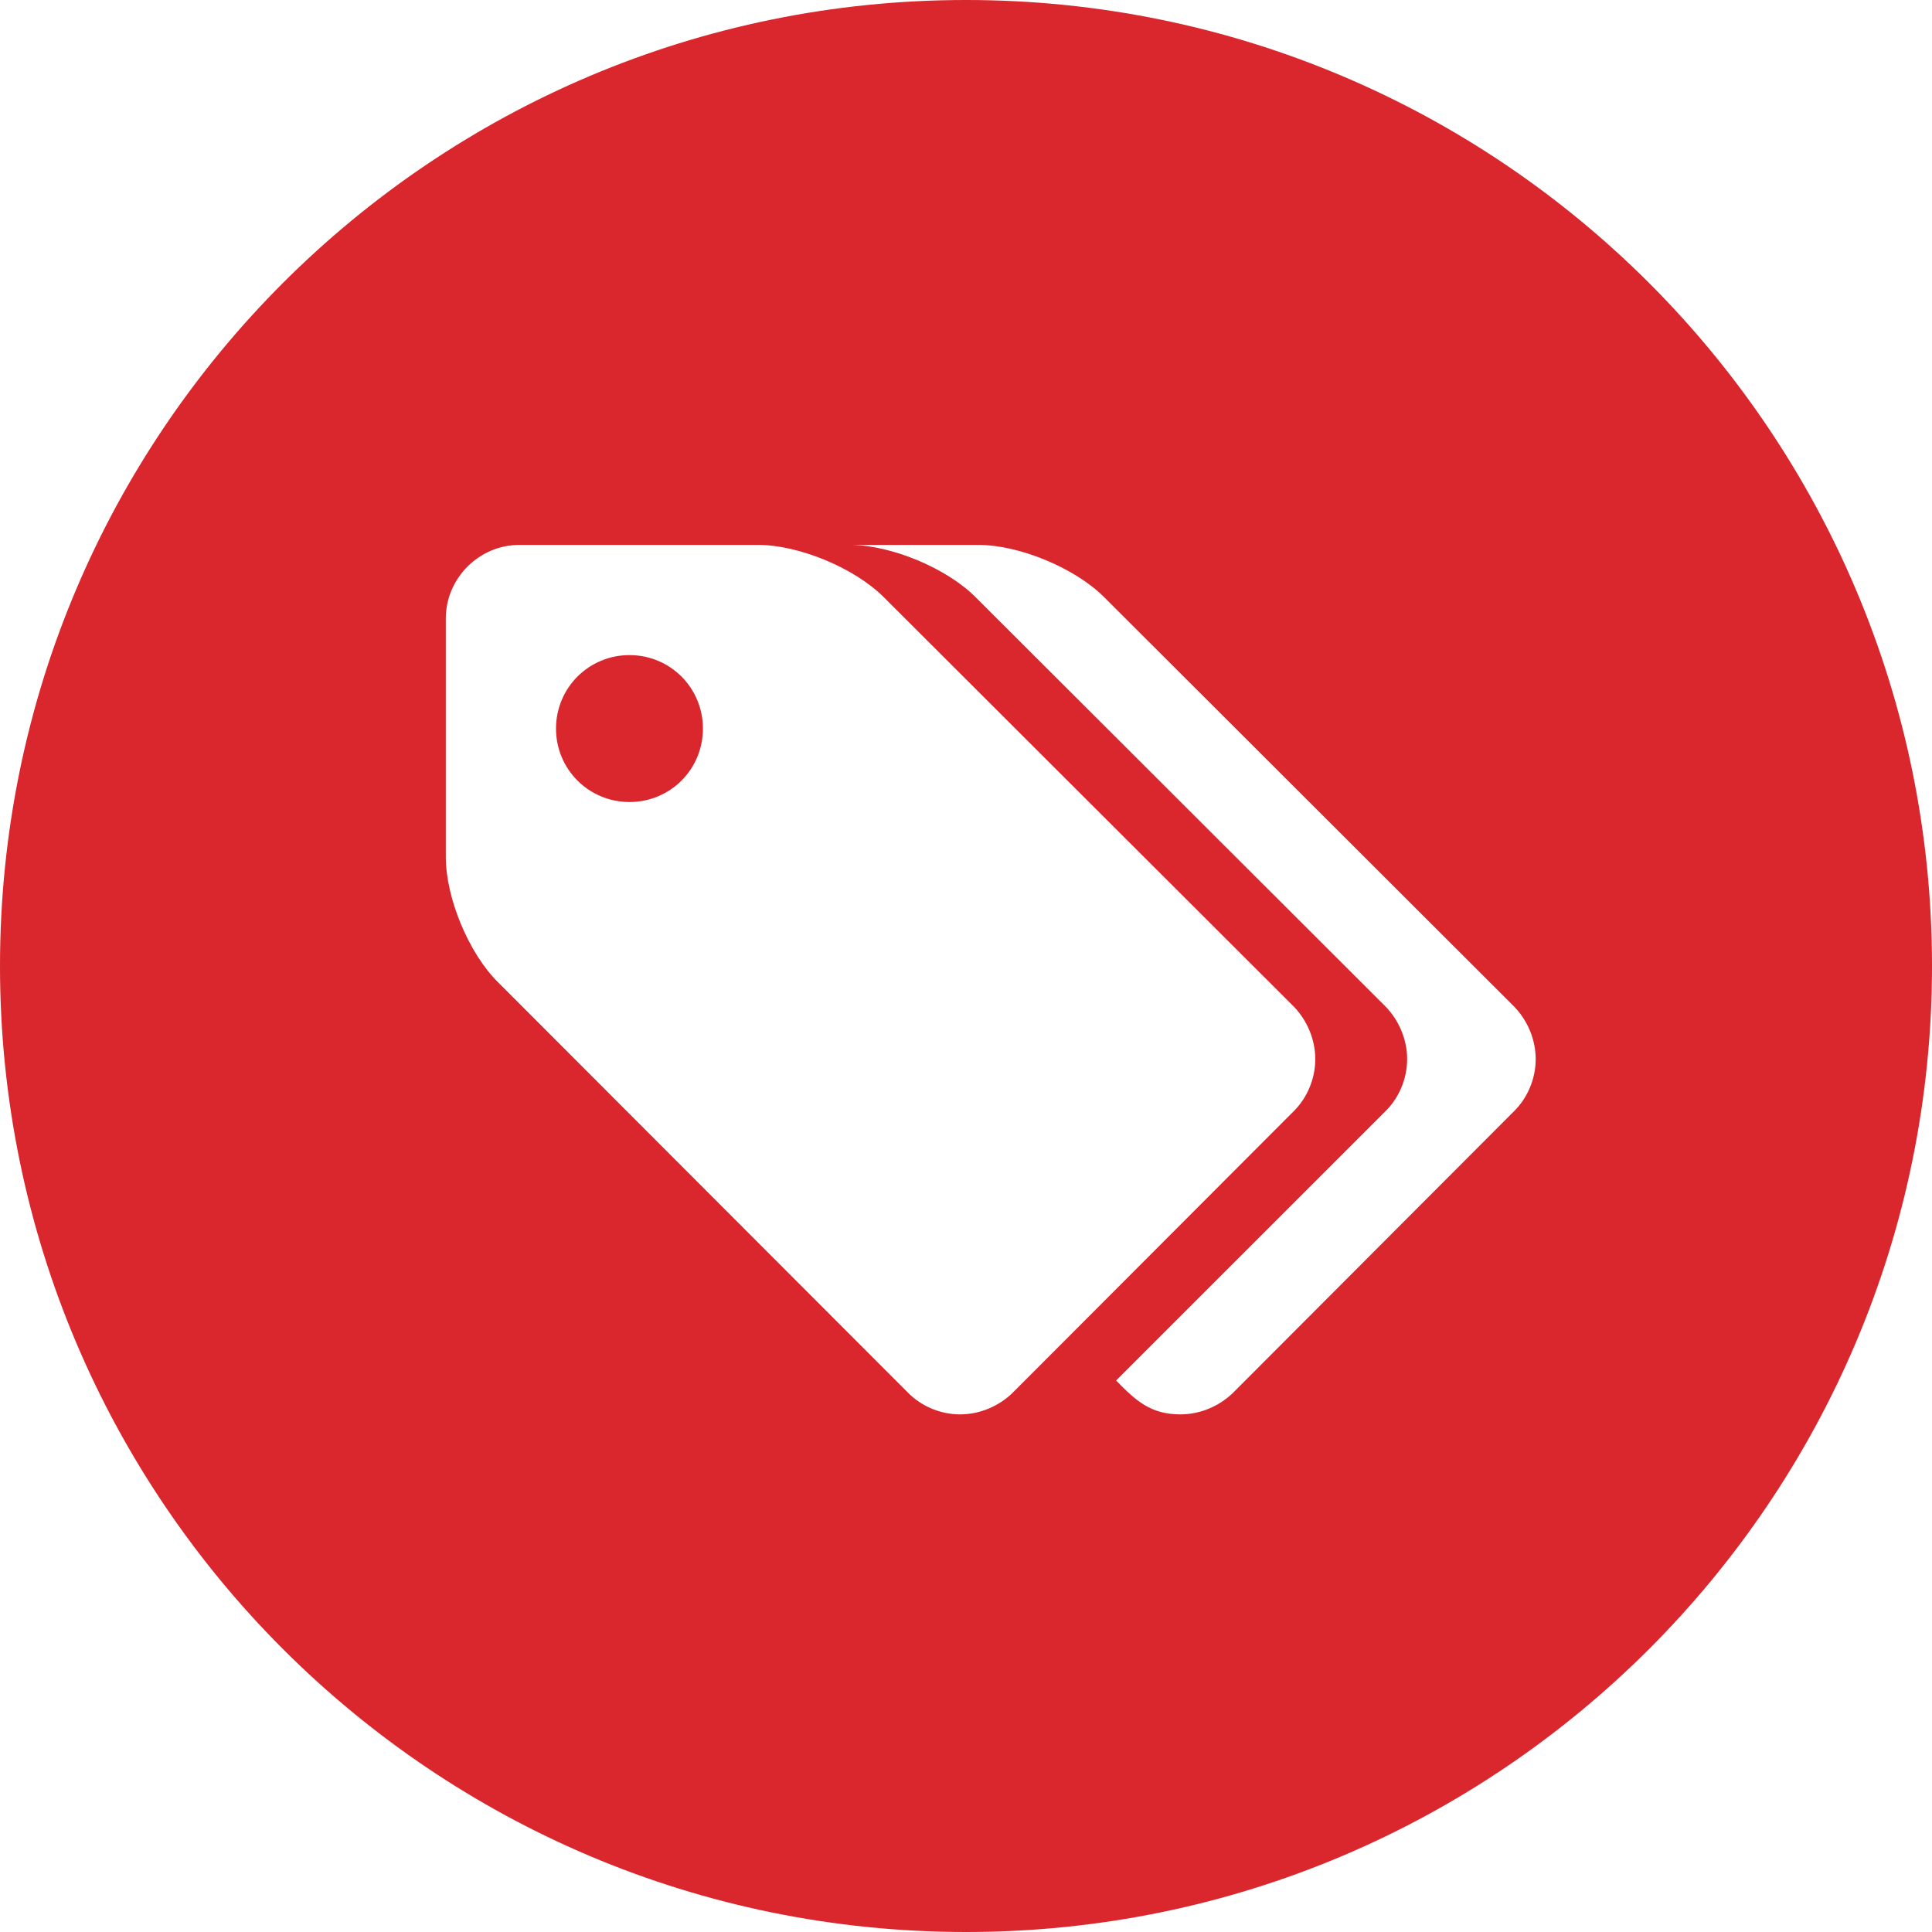 <?xml version="1.0" encoding="UTF-8"?>
<svg width="24px" height="24px" viewBox="0 0 24 24" version="1.1" xmlns="http://www.w3.org/2000/svg" xmlns:xlink="http://www.w3.org/1999/xlink">
    <!-- Generator: Sketch 47.1 (45422) - http://www.bohemiancoding.com/sketch -->
    <title>Icon / Red / Bundles</title>
    <desc>Created with Sketch.</desc>
    <defs></defs>
    <g id="Symbols" stroke="none" stroke-width="1" fill="none" fill-rule="evenodd">
        <g id="Mobile-/-Mast-Full" transform="translate(-214, -58)" fill="#DA262D">
            <g id="Icon-/-Red-/-Bundles" transform="translate(214, 58)">
                <path d="M12,24 C5.373,24 0,18.627 0,12 C0,5.373 5.373,0 12,0 C18.627,0 24,5.373 24,12 C24,18.627 18.627,24 12,24 Z M19.077,13.157 C19.077,12.915 18.977,12.679 18.813,12.508 L13.716,7.418 C13.352,7.054 12.661,6.769 12.154,6.769 L10.557,6.769 C11.064,6.769 11.755,7.054 12.119,7.418 L17.216,12.508 C17.38,12.679 17.48,12.915 17.48,13.157 C17.48,13.399 17.38,13.635 17.216,13.799 L13.865,17.149 C14.108,17.399 14.293,17.57 14.664,17.57 C14.906,17.57 15.142,17.47 15.313,17.306 L18.813,13.799 C18.977,13.635 19.077,13.399 19.077,13.157 Z M16.339,13.157 C16.339,12.915 16.239,12.679 16.076,12.508 L10.978,7.418 C10.614,7.054 9.923,6.769 9.417,6.769 L6.451,6.769 C5.952,6.769 5.538,7.183 5.538,7.682 L5.538,10.648 C5.538,11.154 5.824,11.845 6.187,12.202 L11.285,17.306 C11.449,17.47 11.684,17.57 11.926,17.57 C12.169,17.57 12.404,17.47 12.575,17.306 L16.076,13.799 C16.239,13.635 16.339,13.399 16.339,13.157 Z M8.732,9.051 C8.732,9.557 8.326,9.963 7.82,9.963 C7.314,9.963 6.907,9.557 6.907,9.051 C6.907,8.544 7.314,8.138 7.82,8.138 C8.326,8.138 8.732,8.544 8.732,9.051 Z"></path>
            </g>
        </g>
    </g>
</svg>